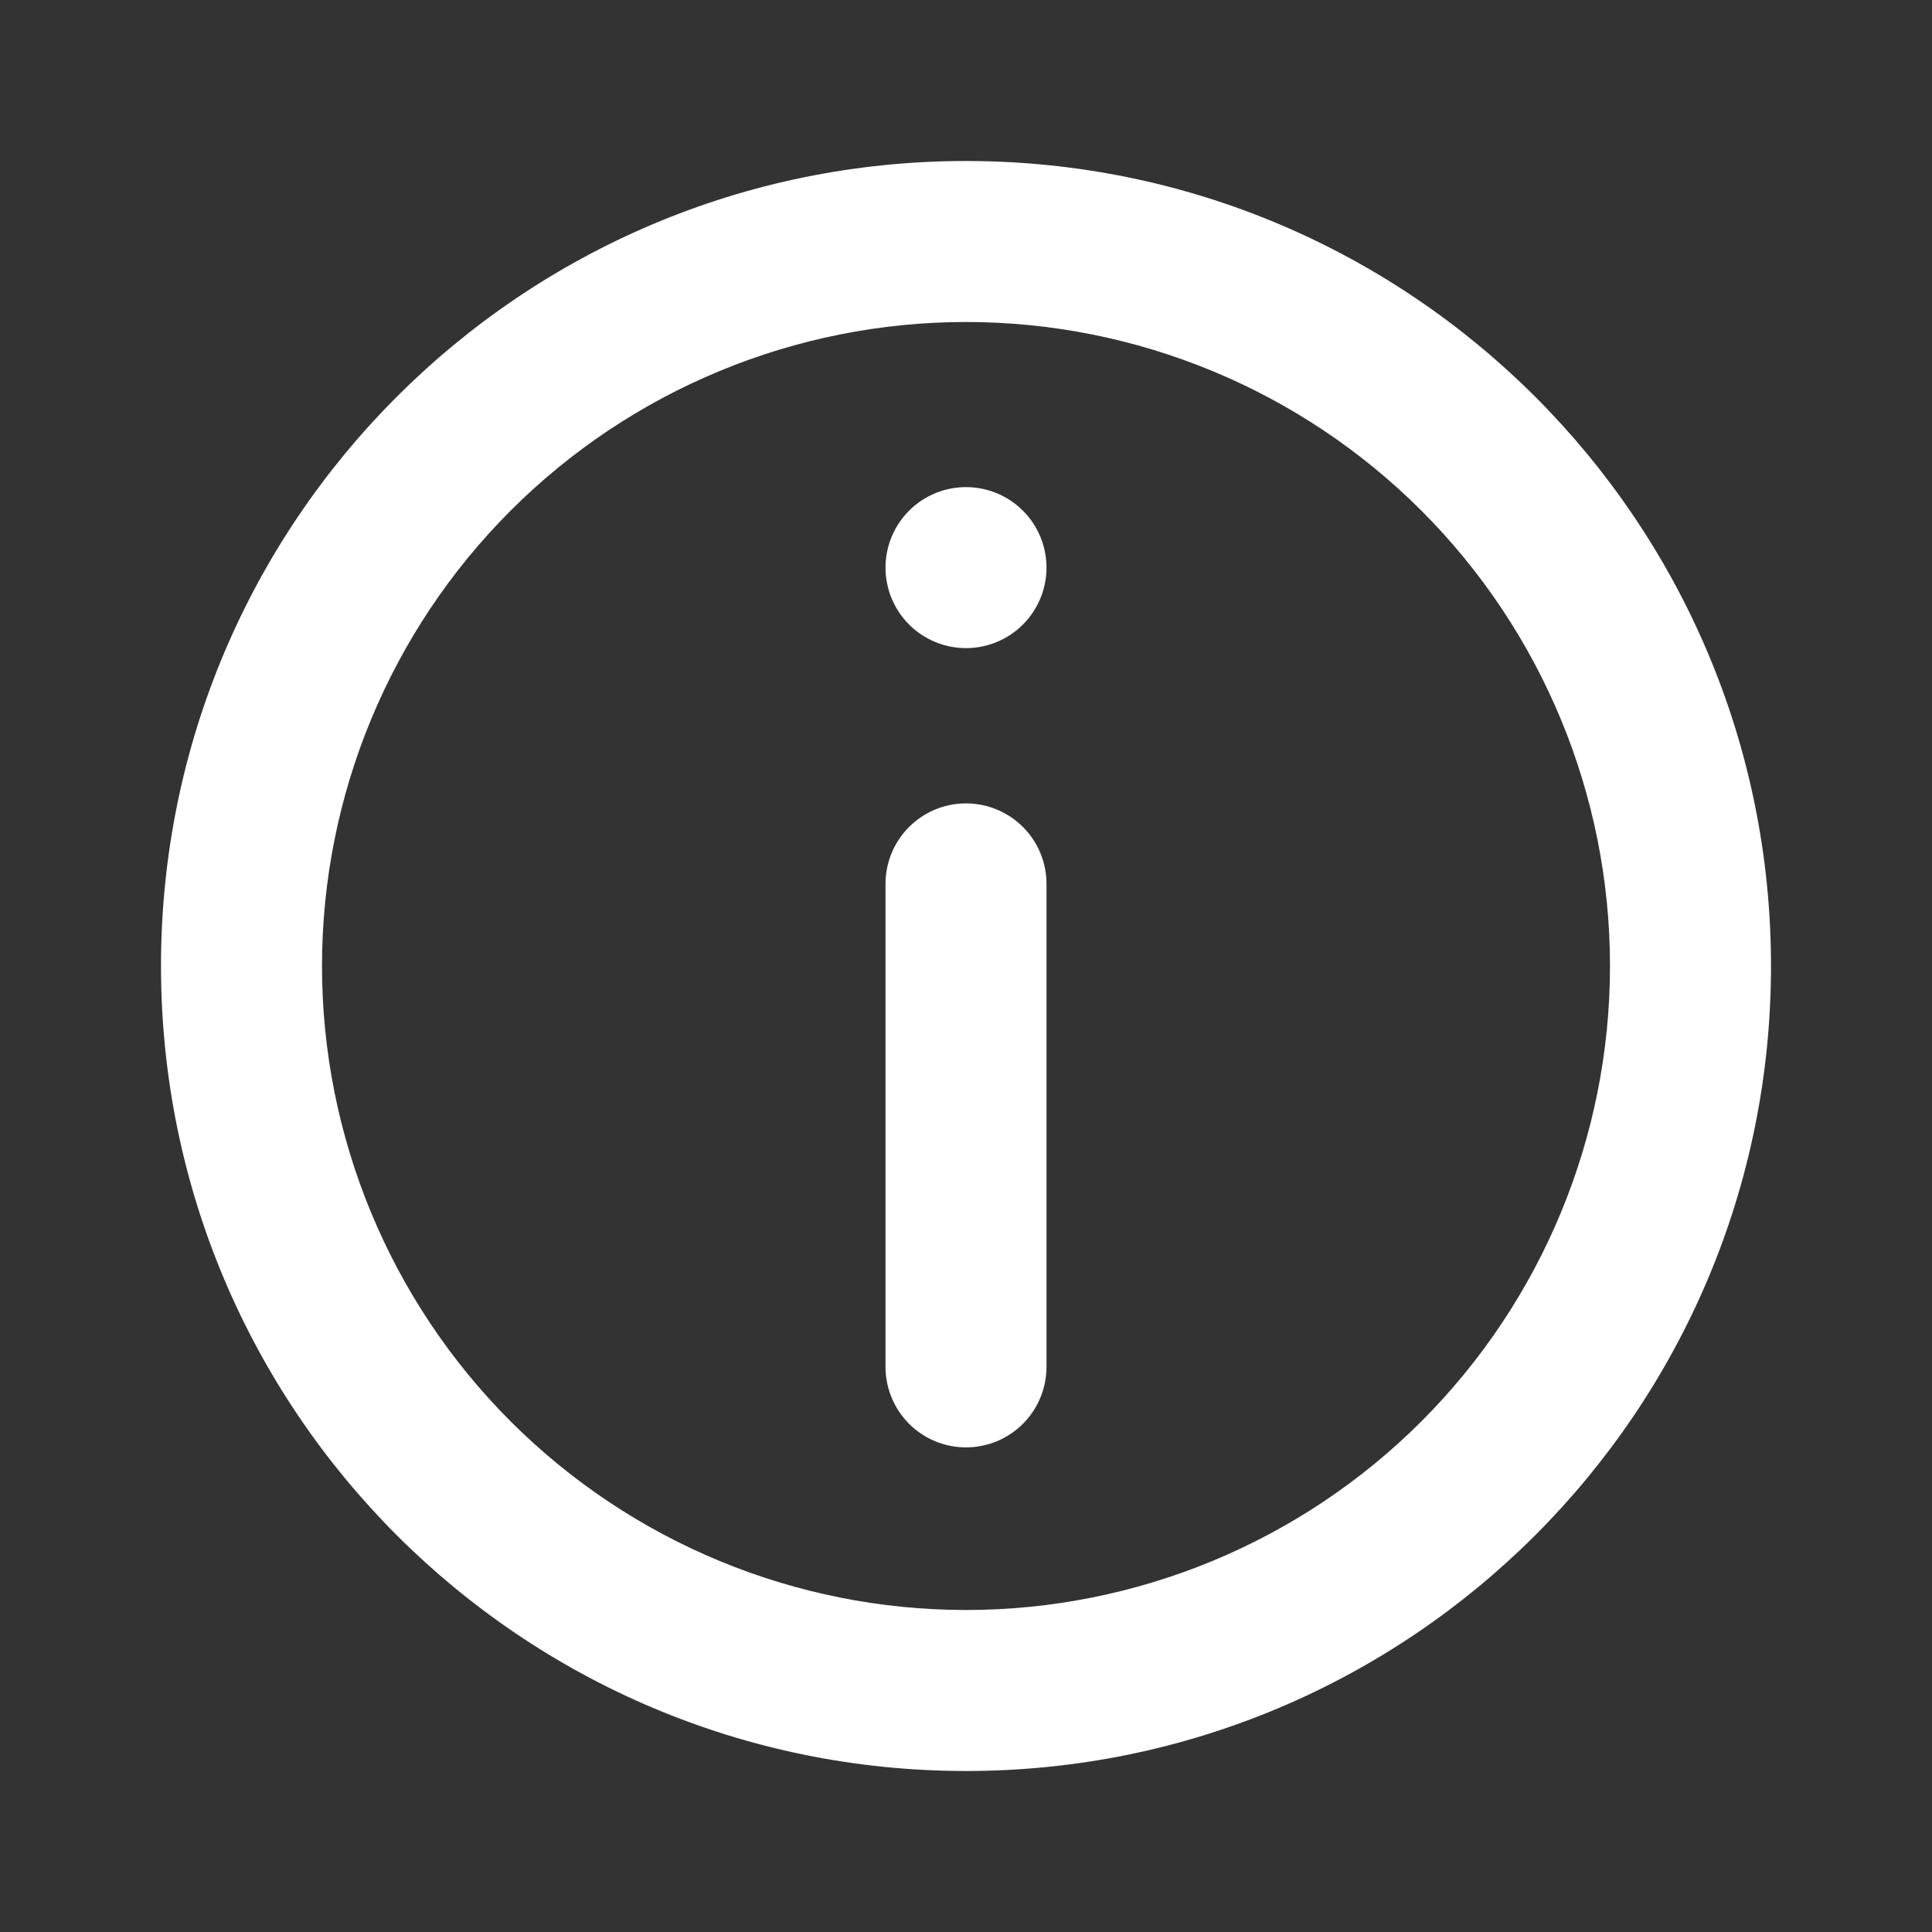 <svg width="30" height="30" viewBox="0 0 30 30" fill="none" xmlns="http://www.w3.org/2000/svg">
<rect x="0" y="0" width="30" height="30" fill="#333333" stroke="none"/>
<path d="M13.75 13.725C13.75 13.393 13.882 13.075 14.116 12.841C14.351 12.607 14.668 12.475 15 12.475C15.332 12.475 15.649 12.607 15.884 12.841C16.118 13.075 16.25 13.393 16.25 13.725V21.225C16.25 21.556 16.118 21.874 15.884 22.109C15.649 22.343 15.332 22.475 15 22.475C14.668 22.475 14.351 22.343 14.116 22.109C13.882 21.874 13.75 21.556 13.75 21.225V13.725ZM15 7.564C14.668 7.564 14.351 7.695 14.116 7.93C13.882 8.164 13.75 8.482 13.75 8.814C13.75 9.145 13.882 9.463 14.116 9.698C14.351 9.932 14.668 10.064 15 10.064C15.332 10.064 15.649 9.932 15.884 9.698C16.118 9.463 16.25 9.145 16.25 8.814C16.25 8.482 16.118 8.164 15.884 7.93C15.649 7.695 15.332 7.564 15 7.564Z" fill="white"/>
<path fill-rule="evenodd" clip-rule="evenodd" d="M15 2.5C8.096 2.5 2.5 8.096 2.5 15C2.5 21.904 8.096 27.5 15 27.5C21.904 27.5 27.5 21.904 27.5 15C27.5 8.096 21.904 2.5 15 2.5ZM5 15C5 17.652 6.054 20.196 7.929 22.071C9.804 23.946 12.348 25 15 25C17.652 25 20.196 23.946 22.071 22.071C23.946 20.196 25 17.652 25 15C25 12.348 23.946 9.804 22.071 7.929C20.196 6.054 17.652 5 15 5C12.348 5 9.804 6.054 7.929 7.929C6.054 9.804 5 12.348 5 15Z" fill="white"/>
</svg>
